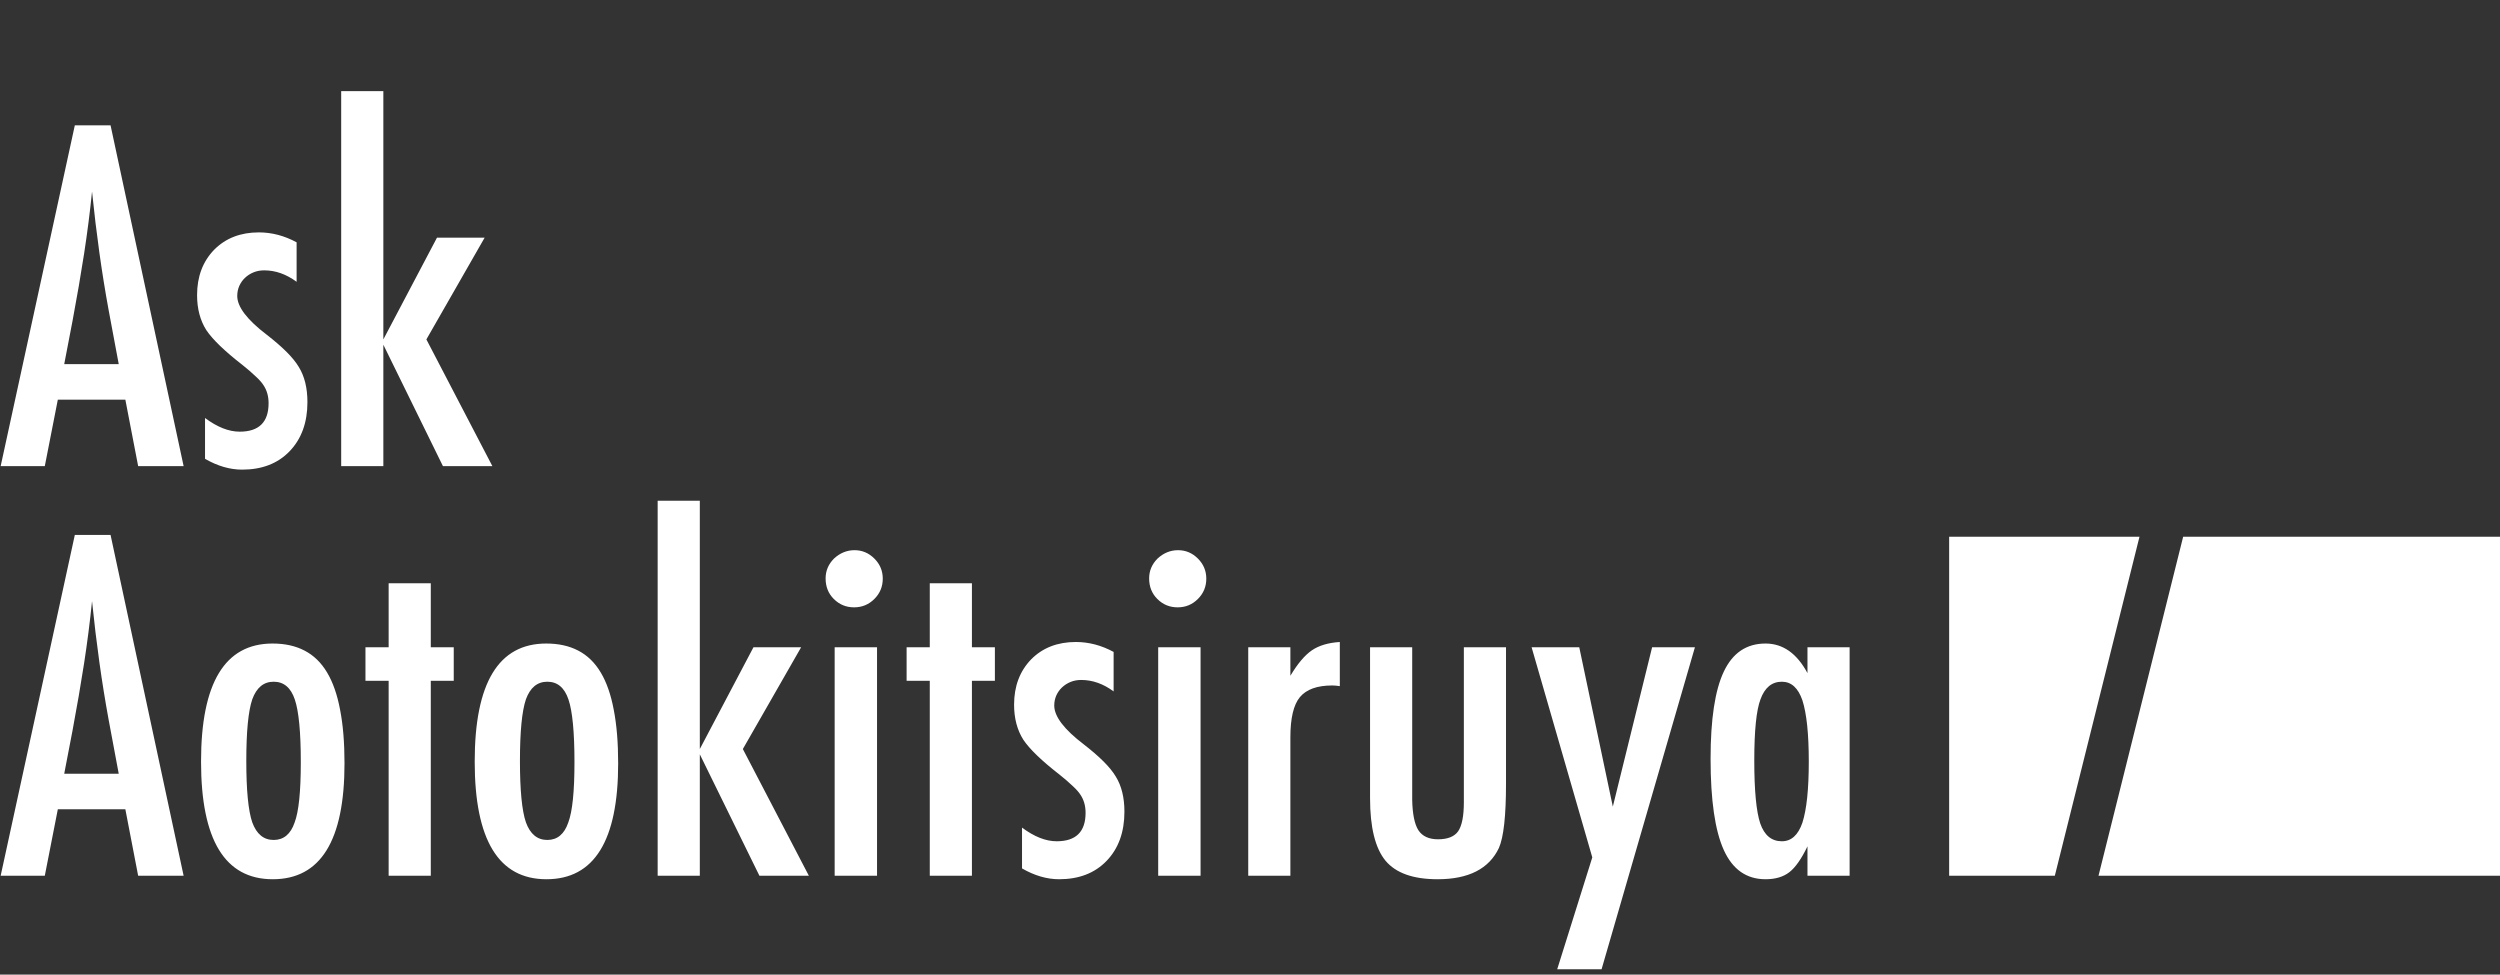 <svg width="177" height="69" viewBox="0 0 177 69" fill="none" xmlns="http://www.w3.org/2000/svg">
<rect x="0" y="0" width="177" height="69" fill="#333333" stroke="none"/>
<path d="M5.297 8.875H7.828L13 33H9.781L8.875 28.297H4.094L3.172 33H0.047L5.297 8.875ZM8.406 25.781L7.688 21.938C7.208 19.323 6.818 16.531 6.516 13.562C6.37 15.01 6.182 16.479 5.953 17.969C5.724 19.448 5.453 21.021 5.141 22.688L4.547 25.781H8.406ZM21 17.156V19.953C20.271 19.412 19.505 19.141 18.703 19.141C18.432 19.141 18.182 19.188 17.953 19.281C17.724 19.375 17.521 19.505 17.344 19.672C17.177 19.828 17.042 20.021 16.938 20.25C16.844 20.469 16.797 20.703 16.797 20.953C16.797 21.724 17.495 22.641 18.891 23.703C19.453 24.141 19.922 24.547 20.297 24.922C20.672 25.297 20.958 25.651 21.156 25.984C21.562 26.641 21.766 27.469 21.766 28.469C21.766 29.917 21.344 31.078 20.5 31.953C19.667 32.818 18.547 33.25 17.141 33.25C16.276 33.25 15.401 32.995 14.516 32.484V29.594C15.38 30.24 16.198 30.562 16.969 30.562C18.333 30.562 19.016 29.891 19.016 28.547C19.016 28.047 18.891 27.615 18.641 27.25C18.526 27.073 18.344 26.87 18.094 26.641C17.844 26.401 17.537 26.135 17.172 25.844C15.912 24.865 15.057 24.042 14.609 23.375C14.172 22.688 13.953 21.859 13.953 20.891C13.953 19.588 14.354 18.521 15.156 17.688C15.969 16.865 17.026 16.453 18.328 16.453C19.245 16.453 20.135 16.688 21 17.156ZM24.156 6.453H27.141V24.031L30.938 16.828H34.312L30.188 24.031L34.859 33H31.359L27.141 24.406V33H24.156V6.453ZM5.297 37.875H7.828L13 62H9.781L8.875 57.297H4.094L3.172 62H0.047L5.297 37.875ZM8.406 54.781L7.688 50.938C7.208 48.323 6.818 45.531 6.516 42.562C6.37 44.01 6.182 45.479 5.953 46.969C5.724 48.448 5.453 50.021 5.141 51.688L4.547 54.781H8.406ZM24.391 54.047C24.391 59.516 22.698 62.25 19.312 62.25C15.927 62.25 14.234 59.474 14.234 53.922C14.234 48.349 15.922 45.562 19.297 45.562C20.172 45.562 20.927 45.729 21.562 46.062C22.208 46.396 22.74 46.911 23.156 47.609C23.573 48.307 23.88 49.188 24.078 50.25C24.287 51.312 24.391 52.578 24.391 54.047ZM21.297 53.969C21.297 51.844 21.156 50.365 20.875 49.531C20.594 48.688 20.094 48.266 19.375 48.266C18.667 48.266 18.162 48.682 17.859 49.516C17.578 50.349 17.438 51.802 17.438 53.875C17.438 55.948 17.578 57.396 17.859 58.219C18.162 59.052 18.667 59.469 19.375 59.469C20.083 59.469 20.578 59.057 20.859 58.234C21.151 57.464 21.297 56.042 21.297 53.969ZM27.516 41.297H30.5V45.828H32.125V48.203H30.5V62H27.516V48.203H25.875V45.828H27.516V41.297ZM43.766 54.047C43.766 59.516 42.073 62.25 38.688 62.25C35.302 62.25 33.609 59.474 33.609 53.922C33.609 48.349 35.297 45.562 38.672 45.562C39.547 45.562 40.302 45.729 40.938 46.062C41.583 46.396 42.115 46.911 42.531 47.609C42.948 48.307 43.255 49.188 43.453 50.25C43.661 51.312 43.766 52.578 43.766 54.047ZM40.672 53.969C40.672 51.844 40.531 50.365 40.25 49.531C39.969 48.688 39.469 48.266 38.75 48.266C38.042 48.266 37.536 48.682 37.234 49.516C36.953 50.349 36.812 51.802 36.812 53.875C36.812 55.948 36.953 57.396 37.234 58.219C37.536 59.052 38.042 59.469 38.75 59.469C39.458 59.469 39.953 59.057 40.234 58.234C40.526 57.464 40.672 56.042 40.672 53.969ZM46.562 35.453H49.547V53.031L53.344 45.828H56.719L52.594 53.031L57.266 62H53.766L49.547 53.406V62H46.562V35.453ZM59.094 45.828H62.094V62H59.094V45.828ZM60.5 38.953C61.042 38.953 61.51 39.151 61.906 39.547C62.302 39.943 62.5 40.417 62.5 40.969C62.5 41.531 62.302 42.01 61.906 42.406C61.51 42.802 61.031 43 60.469 43C59.906 43 59.427 42.802 59.031 42.406C58.646 42.021 58.453 41.536 58.453 40.953C58.453 40.411 58.651 39.943 59.047 39.547C59.474 39.151 59.958 38.953 60.5 38.953ZM65.828 41.297H68.812V45.828H70.438V48.203H68.812V62H65.828V48.203H64.188V45.828H65.828V41.297ZM78.844 46.156V48.953C78.115 48.411 77.349 48.141 76.547 48.141C76.276 48.141 76.026 48.188 75.797 48.281C75.568 48.375 75.365 48.505 75.188 48.672C75.021 48.828 74.885 49.021 74.781 49.25C74.688 49.469 74.641 49.703 74.641 49.953C74.641 50.724 75.338 51.641 76.734 52.703C77.297 53.141 77.766 53.547 78.141 53.922C78.516 54.297 78.802 54.651 79 54.984C79.406 55.641 79.609 56.469 79.609 57.469C79.609 58.917 79.188 60.078 78.344 60.953C77.51 61.818 76.391 62.25 74.984 62.25C74.12 62.25 73.245 61.995 72.359 61.484V58.594C73.224 59.24 74.042 59.562 74.812 59.562C76.177 59.562 76.859 58.891 76.859 57.547C76.859 57.047 76.734 56.615 76.484 56.25C76.37 56.073 76.188 55.87 75.938 55.641C75.688 55.401 75.38 55.135 75.016 54.844C73.755 53.865 72.901 53.042 72.453 52.375C72.016 51.688 71.797 50.859 71.797 49.891C71.797 48.589 72.198 47.521 73 46.688C73.812 45.865 74.87 45.453 76.172 45.453C77.088 45.453 77.979 45.688 78.844 46.156ZM82 45.828H85V62H82V45.828ZM83.406 38.953C83.948 38.953 84.417 39.151 84.812 39.547C85.208 39.943 85.406 40.417 85.406 40.969C85.406 41.531 85.208 42.01 84.812 42.406C84.417 42.802 83.938 43 83.375 43C82.812 43 82.333 42.802 81.938 42.406C81.552 42.021 81.359 41.536 81.359 40.953C81.359 40.411 81.557 39.943 81.953 39.547C82.38 39.151 82.865 38.953 83.406 38.953ZM88.375 45.828H91.359V47.844C91.87 46.99 92.375 46.391 92.875 46.047C93.375 45.703 94.037 45.505 94.859 45.453V48.578C94.651 48.547 94.474 48.531 94.328 48.531C93.255 48.531 92.49 48.807 92.031 49.359C91.583 49.901 91.359 50.849 91.359 52.203V62H88.375V45.828ZM97 45.828H99.984V56.641C100.005 57.641 100.151 58.354 100.422 58.781C100.703 59.208 101.167 59.422 101.812 59.422C102.49 59.422 102.964 59.234 103.234 58.859C103.505 58.464 103.641 57.776 103.641 56.797V55.5V45.828H106.625V55.5C106.625 57.76 106.458 59.271 106.125 60.031C105.427 61.51 103.979 62.25 101.781 62.25C100.052 62.25 98.823 61.812 98.094 60.938C97.365 60.052 97 58.578 97 56.516V45.828ZM108.438 45.828H111.812L114.188 57.109L116.969 45.828H120L113.391 68.625H110.25L112.734 60.703L108.438 45.828ZM130.953 45.828V62H127.969V59.922C127.542 60.807 127.115 61.417 126.688 61.75C126.26 62.083 125.698 62.25 125 62.25C123.656 62.25 122.672 61.562 122.047 60.188C121.422 58.812 121.109 56.656 121.109 53.719C121.109 50.917 121.422 48.859 122.047 47.547C122.672 46.224 123.656 45.562 125 45.562C126.229 45.562 127.219 46.26 127.969 47.656V45.828H130.953ZM124.203 53.844C124.203 55.969 124.344 57.453 124.625 58.297C124.917 59.141 125.427 59.562 126.156 59.562C126.823 59.562 127.307 59.125 127.609 58.25C127.911 57.312 128.062 55.87 128.062 53.922C128.062 51.964 127.911 50.516 127.609 49.578C127.307 48.703 126.823 48.266 126.156 48.266C125.448 48.266 124.943 48.682 124.641 49.516C124.349 50.286 124.203 51.729 124.203 53.844Z" fill="white"/>
<path d="M145.482 62H138V38H151.476L145.482 62ZM177 62H148.575L154.568 38H177V62Z" fill="white"/>
</svg>
